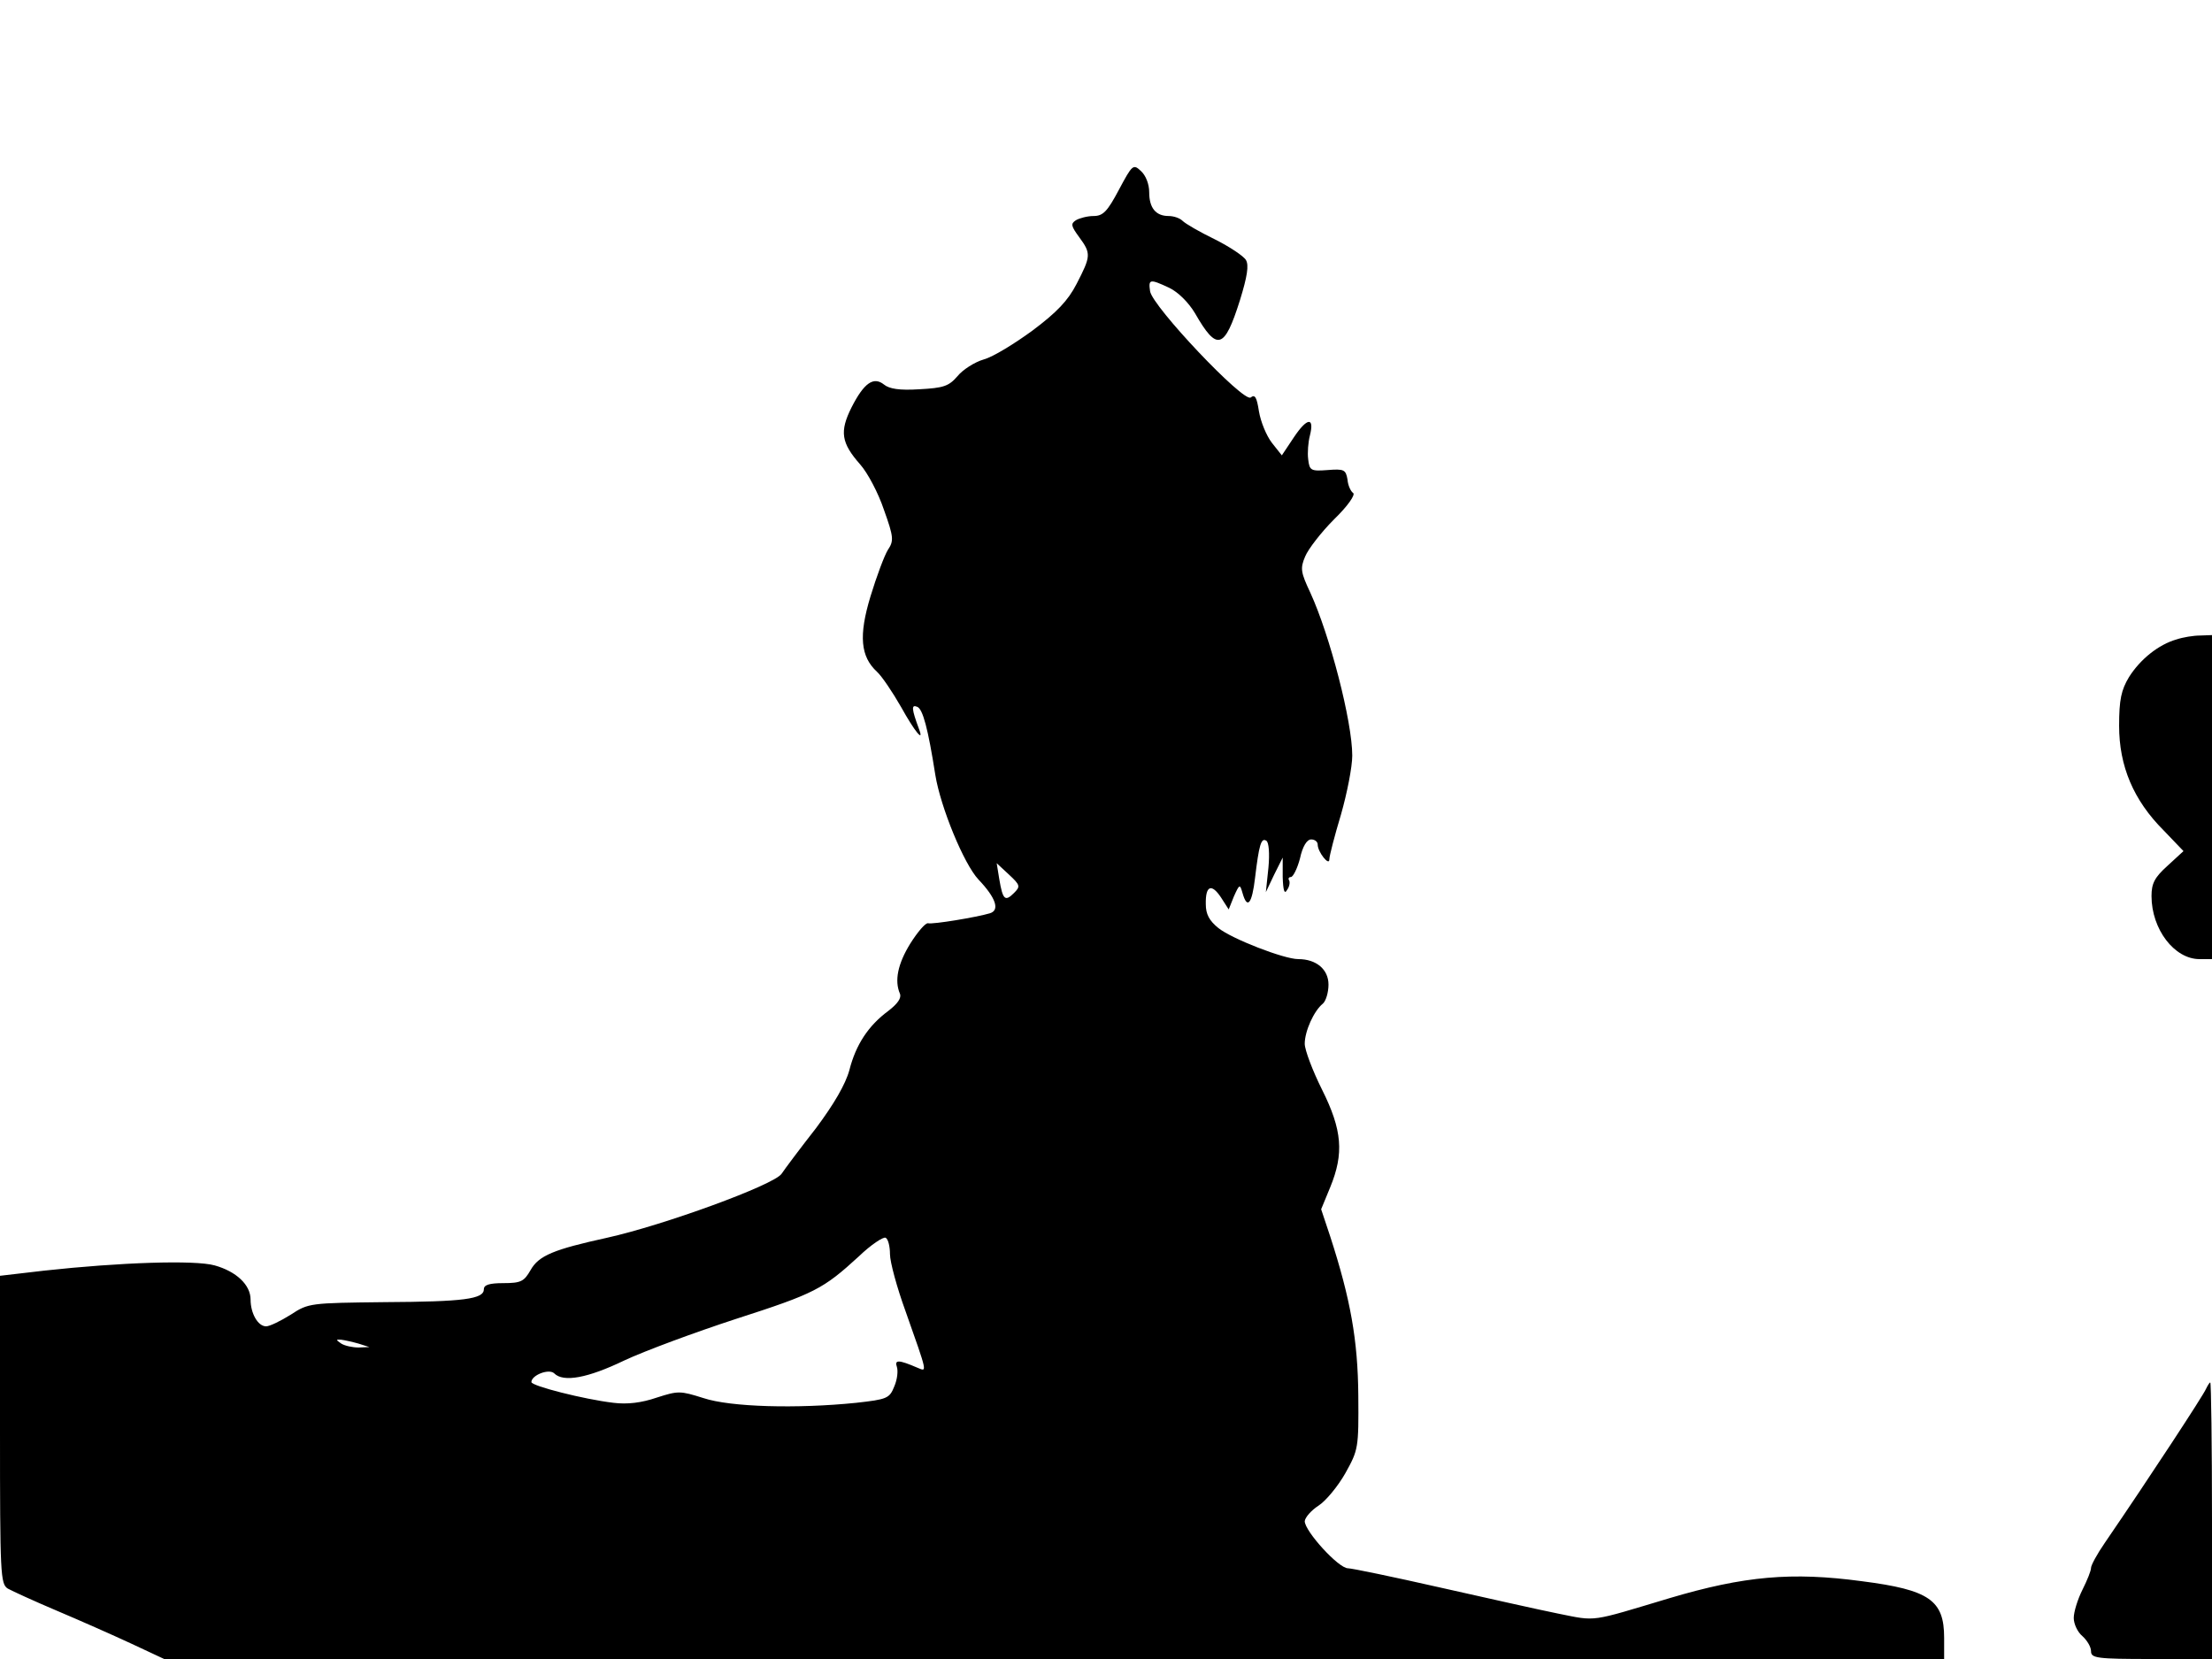 <svg xmlns="http://www.w3.org/2000/svg" width="682.667" height="512" version="1.0" viewBox="0 0 512 384"><path d="M259 43.9c-2.7 5.1-3.7 6.1-5.9 6.1-1.4 0-3.3.5-4.1 1-1.2.8-1.1 1.3.8 3.9 2.8 3.8 2.7 4.4-.6 10.8-2 3.9-4.6 6.6-10.2 10.8-4.1 3-9.1 6.1-11.3 6.7-2.1.6-4.9 2.4-6.1 3.9-2 2.3-3.2 2.7-8.8 3-4.6.3-7-.1-8.2-1.1-2.4-1.9-4.6-.4-7.5 5.3-2.8 5.6-2.4 8.2 2 13.2 1.7 1.9 4.2 6.6 5.5 10.5 2.3 6.4 2.3 7.2.9 9.3-.8 1.3-2.6 6.1-4 10.7-2.8 9.2-2.3 14 1.5 17.5 1.1 1 3.6 4.7 5.6 8.2 3.1 5.6 5.4 8.4 4.1 5-1.7-4.6-1.8-5.7-.4-5.1 1.3.5 2.5 5 4.2 15.8 1.2 7.4 6.6 20.6 10 24.2 4 4.2 5 7.1 2.6 7.8-3 .9-13.2 2.6-14.3 2.3-.6-.1-2.4 2-4.1 4.7-2.9 4.7-3.7 8.6-2.4 11.6.4 1-.5 2.3-2.7 4-4.6 3.4-7.5 7.8-9 13.7-.9 3.3-3.6 7.9-7.7 13.4-3.6 4.6-7.2 9.4-8 10.6-1.8 2.6-27.3 11.9-40.4 14.8-12.3 2.7-15.8 4.1-17.7 7.5-1.5 2.6-2.2 3-6.3 3-3.2 0-4.5.4-4.5 1.4 0 2.3-4.6 2.9-23 3-17.2.2-17.6.2-21.7 2.9-2.4 1.5-4.9 2.7-5.7 2.7-1.9 0-3.6-3-3.6-6.2 0-3.4-3.3-6.5-8.3-7.9-4.6-1.3-22-.7-39.4 1.2L0 295.3v35.6c0 33.6.1 35.7 1.8 36.8 1.1.6 6.1 2.9 11.3 5.1s12.9 5.6 17.2 7.6L38 384h412v-4.9c0-8.7-3.4-11.1-19-13.1-16.3-2.2-27.3-1.2-44.5 3.9-18.7 5.6-16.8 5.4-25.8 3.6-4.5-.9-16.9-3.7-27.6-6.1-10.6-2.4-20.2-4.4-21.1-4.4-2.2 0-10-8.6-10-10.9.1-.9 1.5-2.5 3.2-3.6s4.5-4.5 6.2-7.5c3-5.4 3.1-5.8 3-18-.1-12.8-1.8-22.3-6.5-36.8l-2.1-6.3 2.1-5.1c3.2-7.8 2.8-13.2-1.9-22.6-2.2-4.4-4-9.2-4-10.6 0-2.9 2.1-7.6 4.2-9.3.7-.6 1.3-2.6 1.3-4.4 0-3.5-2.8-5.9-7-5.9-3.3 0-15.4-4.7-18.5-7.2-2.1-1.7-2.9-3.2-2.9-5.5-.1-4.3 1.3-4.9 3.5-1.6l1.8 2.8 1.2-3c1.3-2.9 1.4-2.9 2-.8 1.1 3.9 2.2 2.5 2.9-3.5.9-7.5 1.4-9.4 2.6-8.6.6.3.8 3 .5 6.2l-.6 5.7 1.9-4 2-4v4.5c.1 3.1.4 4.1 1 3 .6-.8.7-1.8.5-2.2-.3-.4-.1-.8.4-.8s1.5-2 2.1-4.3c.6-2.8 1.6-4.4 2.6-4.4.8 0 1.5.5 1.5 1.2 0 1.7 2.7 5.1 2.7 3.4 0-.8 1.2-5.4 2.7-10.4 1.4-4.9 2.6-11 2.6-13.6 0-7.9-5.2-27.9-9.7-37.7-2.2-4.7-2.4-5.6-1.2-8.4.7-1.7 3.7-5.6 6.7-8.6 3.1-3 5-5.7 4.4-6.1-.5-.3-1.2-1.7-1.3-3.1-.4-2.3-.8-2.5-4.6-2.2-3.9.3-4.2.1-4.5-2.5-.2-1.5 0-4 .4-5.5 1.1-4.4-.7-4.1-3.7.4l-2.8 4.2-2.3-2.9c-1.3-1.7-2.6-4.9-3-7.3-.5-3.2-.9-4-1.9-3.2-1.6 1.3-22.8-21.1-23.3-24.6-.4-2.8-.1-2.9 4.4-.8 2.1 1 4.5 3.4 6 5.9 5.1 8.9 6.8 8.4 10.4-3 1.7-5.5 2.1-8.1 1.4-9.3-.5-.9-3.8-3.1-7.2-4.8-3.5-1.7-6.8-3.6-7.5-4.3-.6-.6-2-1.1-3.2-1.1-3 0-4.5-1.9-4.5-5.5 0-1.9-.8-3.9-1.9-4.9-1.8-1.7-2-1.5-5.1 4.3m-24.3 162.8c-2.1 2.1-2.6 1.5-3.4-3.2l-.6-3.7 2.8 2.6c2.7 2.5 2.7 2.8 1.2 4.3M206 290.3c0 1.8 1.6 7.7 3.6 13.2 5.2 14.7 5 14 2.8 13.1-4.4-1.9-5.4-1.9-4.8-.2.3.9.1 2.9-.6 4.5-1.1 2.8-1.7 3-8.8 3.8-13.7 1.4-29.1 1-35.4-1.1-5.4-1.7-5.8-1.7-10.8-.1-3.5 1.2-6.8 1.6-10 1.2-6.8-.8-19-3.9-19-4.8 0-1.6 4.1-3.2 5.3-2 2.1 2.1 7.7 1.1 16.2-3 4.7-2.2 16.3-6.5 25.8-9.6 18.3-5.9 20.2-6.9 28.5-14.5 2.8-2.7 5.7-4.6 6.2-4.3.6.3 1 2.1 1 3.8M83 311l2.5.8-2.5.1c-1.4 0-3.2-.4-4-.9-1.3-.9-1.3-1 0-.9.8.1 2.6.5 4 .9m420.8-163c-4.2 1.2-8.4 4.6-11 8.7-1.8 3-2.3 5.2-2.3 11.3 0 9.3 3.3 17.2 10.3 24.2l4.6 4.8-3.7 3.4c-3 2.7-3.7 4.1-3.7 7 0 7.7 5.3 14.6 11.1 14.6h2.9v-75l-2.7.1c-1.6 0-4 .4-5.5.9m6.8 173.5c-.5 1.3-13 20.4-23.4 35.6-1.8 2.6-3.2 5.2-3.2 5.8 0 .7-.9 2.9-2 5.1s-2 5.1-2 6.5.9 3.3 2 4.2c1.1 1 2 2.5 2 3.5 0 1.6 1.3 1.8 14 1.8h14v-32c0-17.6-.2-32-.4-32s-.6.7-1 1.5"/></svg>